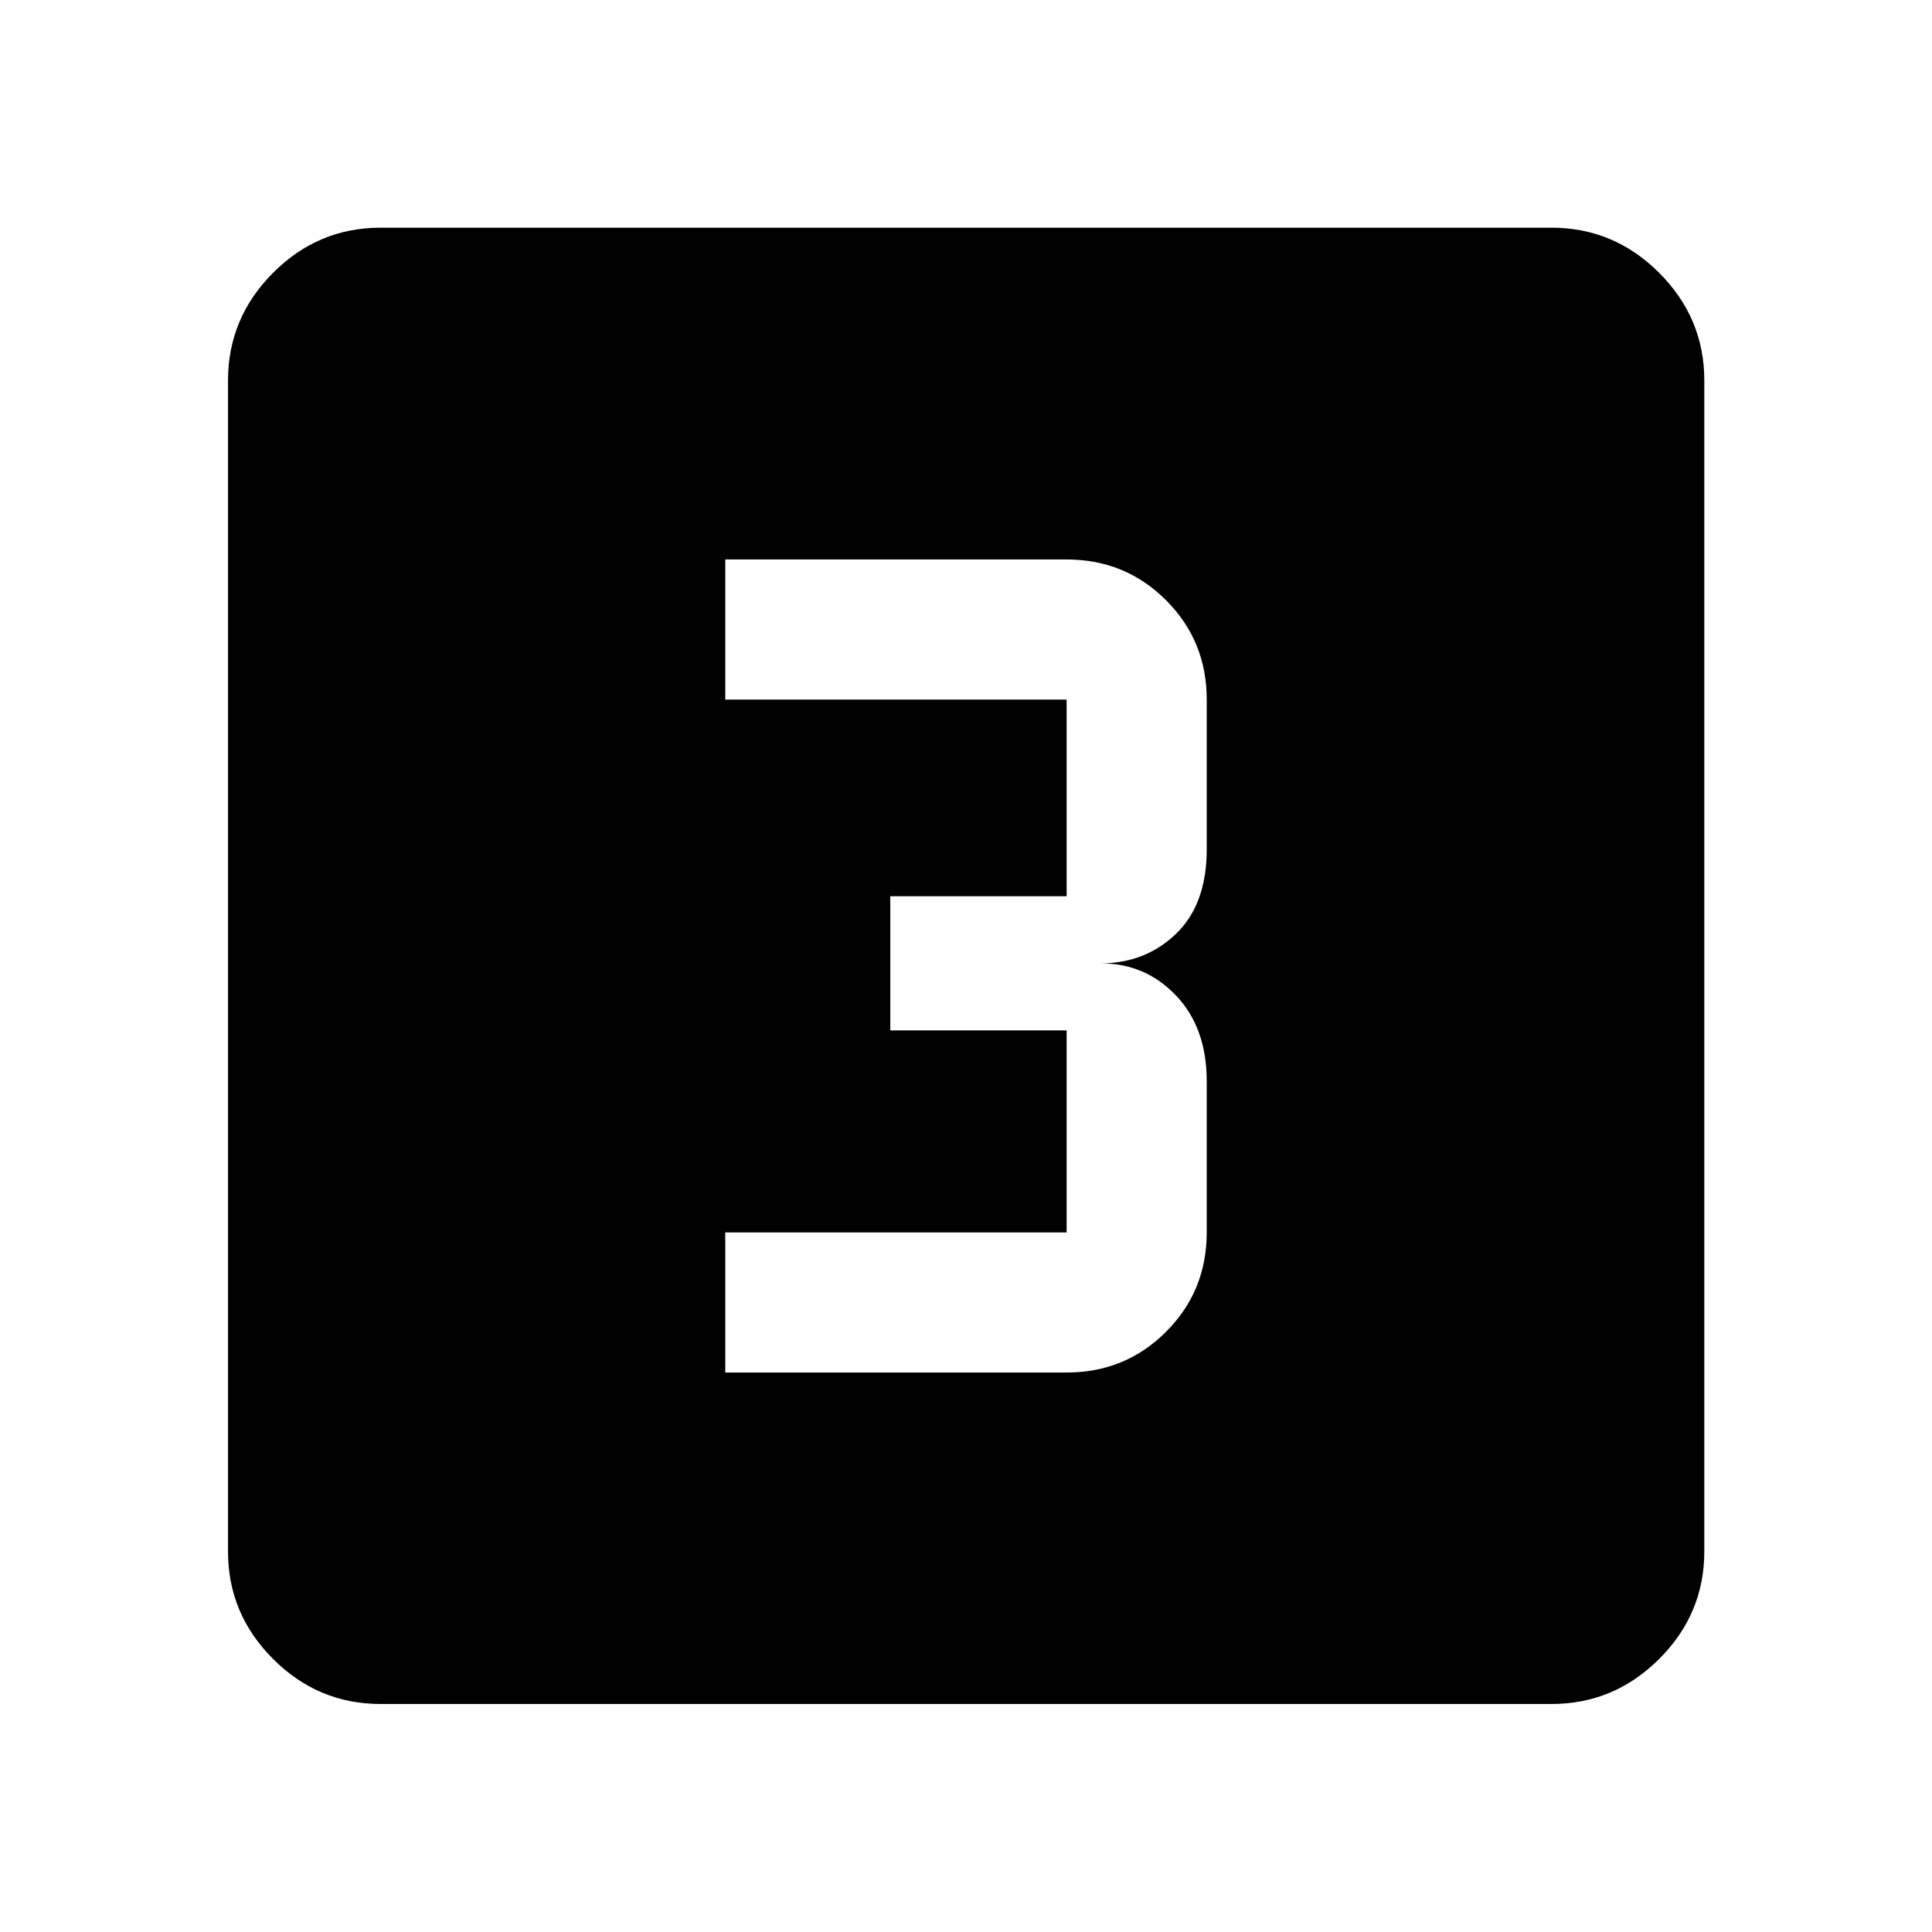<svg xmlns="http://www.w3.org/2000/svg" height="40" viewBox="0 -960 960 960" width="40"><path d="M360.38-278H530q29.15 0 49.38-20.23 20.24-20.23 20.24-49.39v-75.05q0-26.66-15.26-42.66-15.25-16-37.41-16 22.16 0 37.41-14.67 15.26-14.67 15.26-42v-74.38q0-29.16-20.24-49.39Q559.15-682 530-682H360.38v69.62H530v97.71h-87.62V-448H530v100.38H360.38V-278ZM189.06-113.3q-31 0-53.38-22.38-22.38-22.38-22.38-53.38v-581.88q0-31.06 22.38-53.49 22.38-22.43 53.38-22.43h581.88q31.06 0 53.49 22.43 22.43 22.43 22.43 53.49v581.88q0 31-22.43 53.38Q802-113.3 770.94-113.3H189.06Z"/></svg>